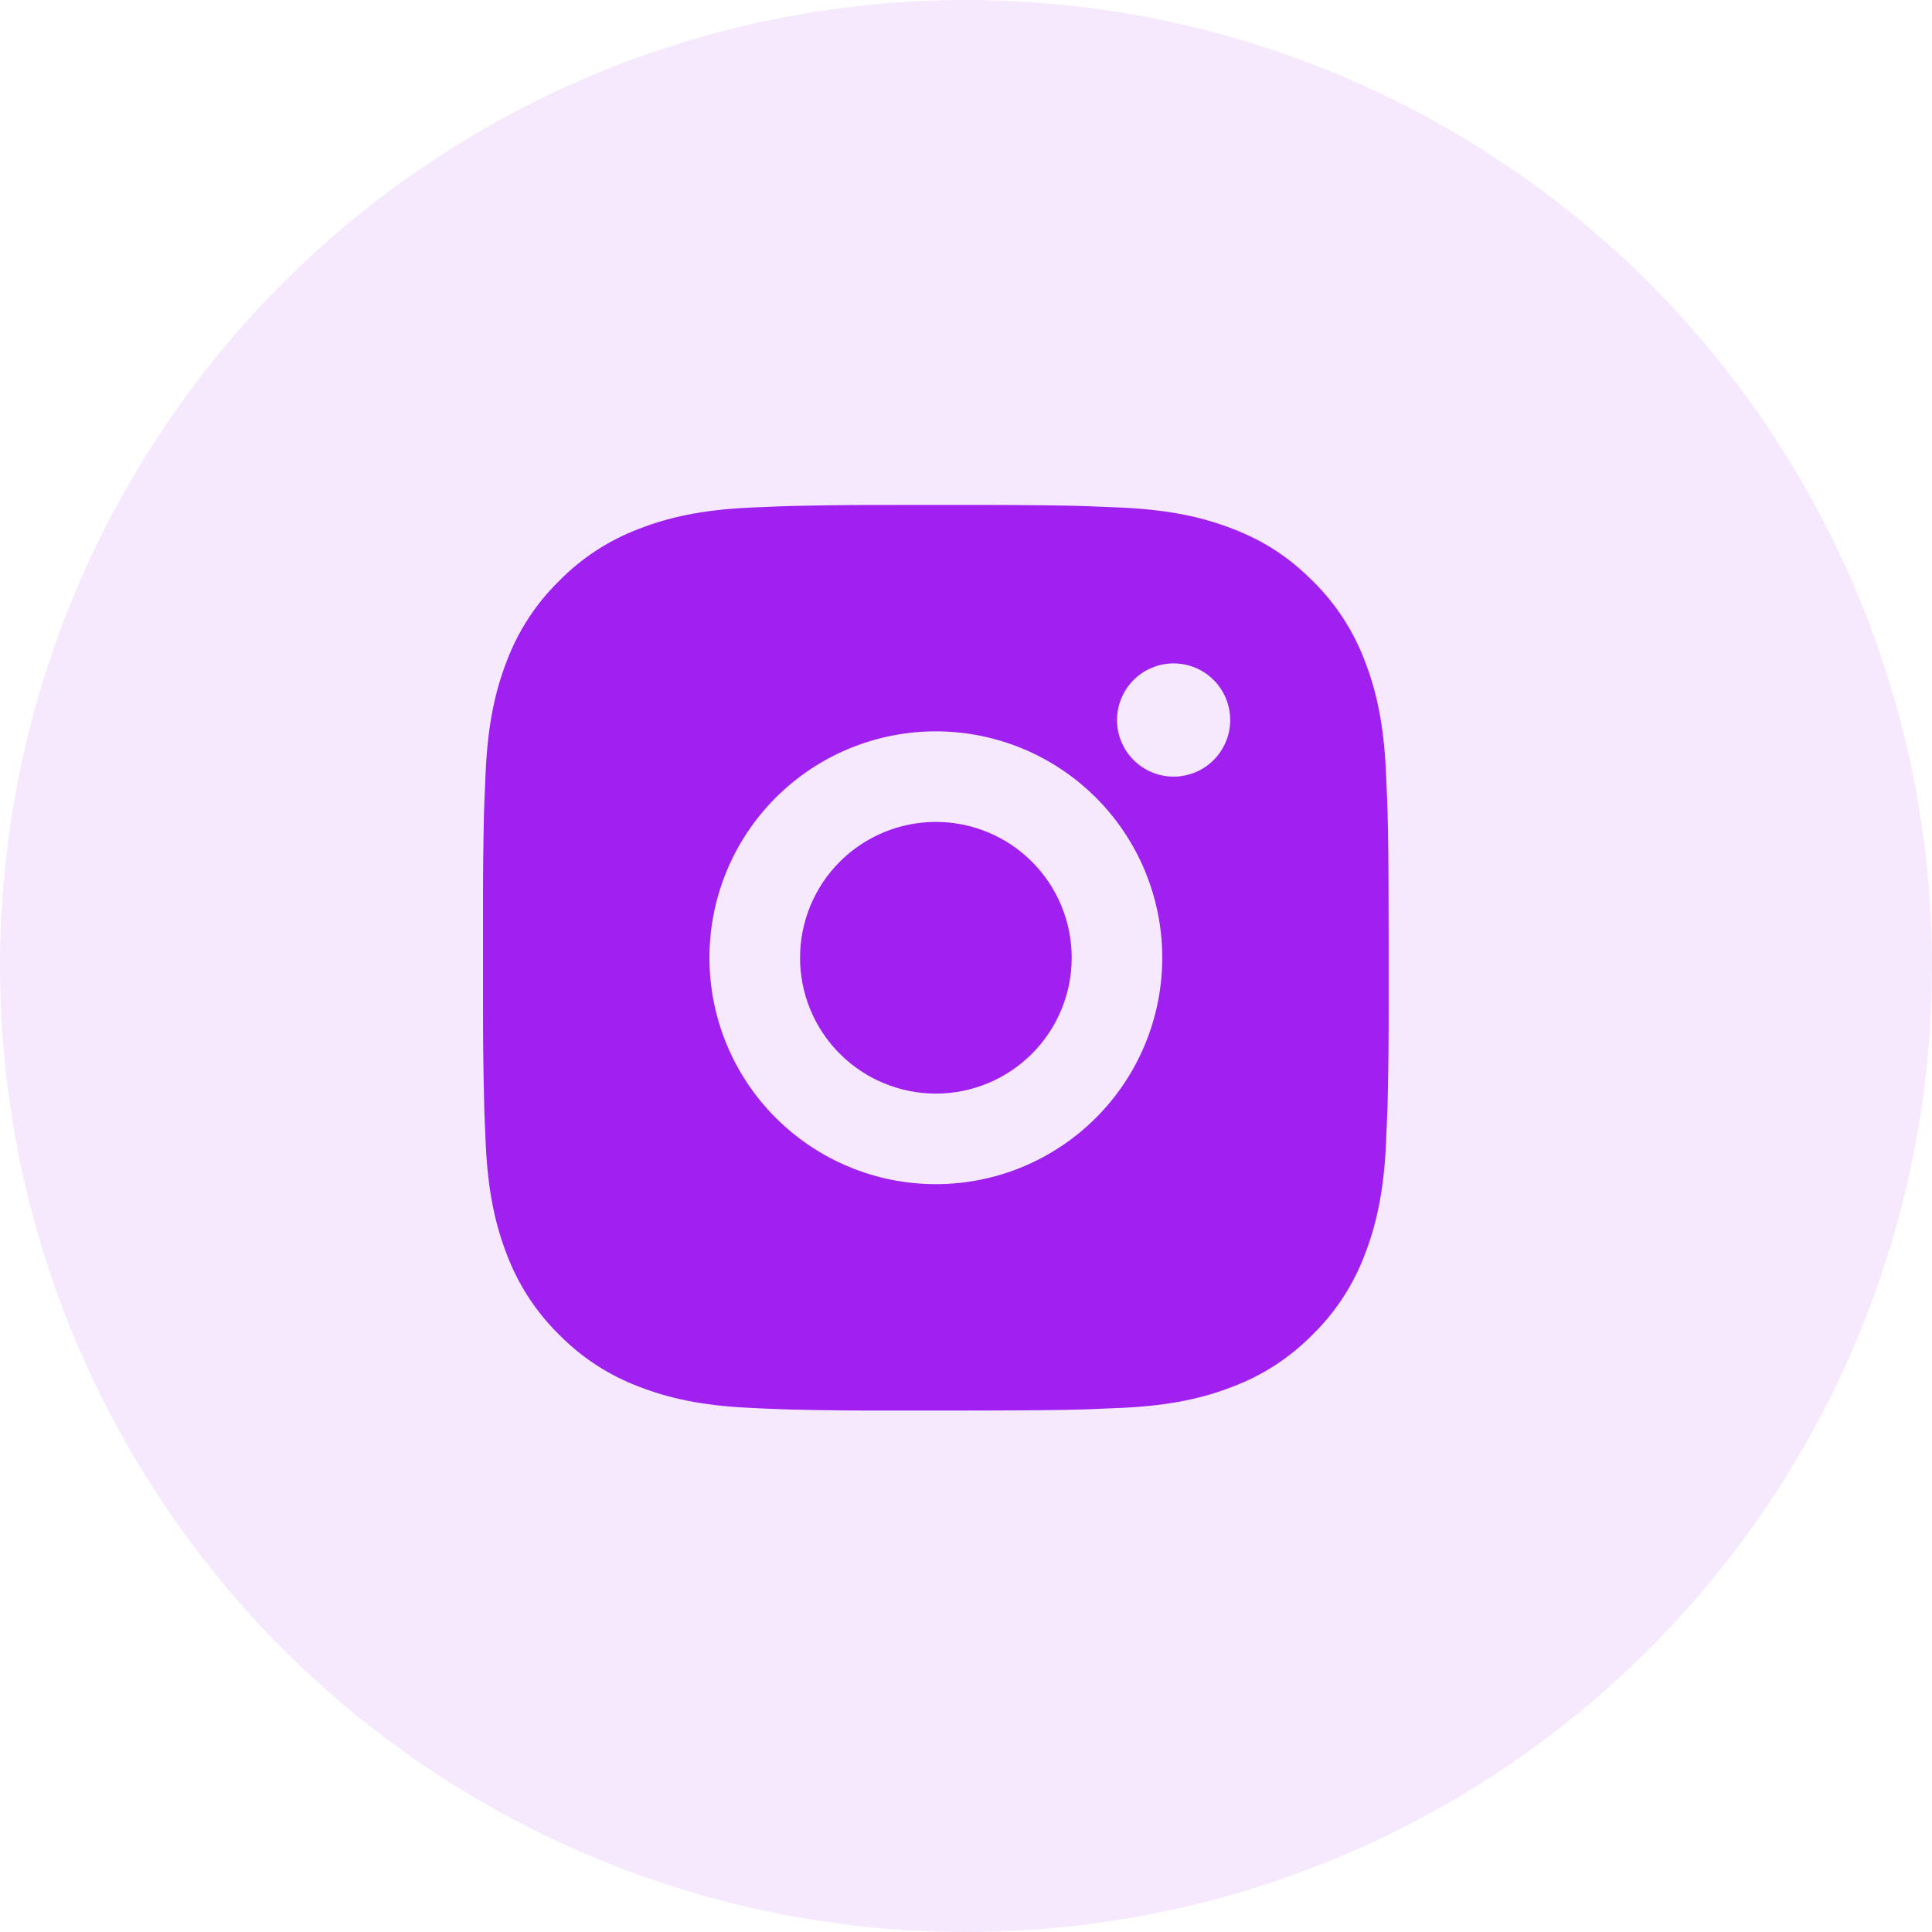 <svg width="48" height="48" viewBox="0 0 48 48" fill="none" xmlns="http://www.w3.org/2000/svg">
<circle cx="24" cy="24" r="24" fill="#A020F0" fill-opacity="0.1"/>
<path d="M24.407 12.545C25.673 12.548 26.315 12.555 26.87 12.571L27.088 12.579C27.34 12.588 27.589 12.599 27.889 12.612C29.086 12.669 29.903 12.858 30.619 13.136C31.362 13.421 31.987 13.808 32.613 14.433C33.185 14.995 33.628 15.675 33.91 16.426C34.188 17.143 34.377 17.959 34.433 19.158C34.447 19.457 34.458 19.706 34.467 19.959L34.474 20.177C34.49 20.73 34.497 21.373 34.499 22.638L34.501 23.478V24.951C34.503 25.772 34.495 26.593 34.475 27.413L34.468 27.631C34.459 27.884 34.448 28.133 34.434 28.432C34.378 29.63 34.187 30.446 33.91 31.164C33.628 31.915 33.186 32.595 32.613 33.157C32.05 33.729 31.37 34.172 30.619 34.454C29.903 34.732 29.086 34.921 27.889 34.977C27.622 34.99 27.355 35.001 27.088 35.011L26.87 35.018C26.315 35.034 25.673 35.041 24.407 35.044L23.568 35.045H22.095C21.274 35.048 20.453 35.039 19.633 35.019L19.414 35.012C19.147 35.002 18.88 34.991 18.613 34.977C17.416 34.921 16.6 34.732 15.882 34.454C15.131 34.172 14.451 33.73 13.889 33.157C13.317 32.595 12.874 31.915 12.591 31.164C12.313 30.447 12.124 29.63 12.068 28.432C12.056 28.165 12.044 27.898 12.034 27.631L12.029 27.413C12.008 26.593 11.999 25.772 12.001 24.951V22.638C11.998 21.818 12.006 20.997 12.025 20.177L12.033 19.959C12.042 19.706 12.053 19.457 12.067 19.158C12.123 17.959 12.312 17.144 12.59 16.426C12.873 15.675 13.317 14.994 13.891 14.433C14.452 13.861 15.132 13.418 15.882 13.136C16.6 12.858 17.415 12.669 18.613 12.612C18.913 12.599 19.162 12.588 19.414 12.579L19.633 12.572C20.453 12.552 21.274 12.543 22.094 12.546L24.407 12.545ZM23.251 18.17C21.759 18.17 20.328 18.763 19.273 19.817C18.218 20.872 17.626 22.303 17.626 23.795C17.626 25.287 18.218 26.718 19.273 27.772C20.328 28.827 21.759 29.42 23.251 29.42C24.742 29.42 26.173 28.827 27.228 27.772C28.283 26.718 28.876 25.287 28.876 23.795C28.876 22.303 28.283 20.872 27.228 19.817C26.173 18.763 24.742 18.17 23.251 18.17ZM23.251 20.42C23.694 20.42 24.133 20.507 24.542 20.677C24.952 20.846 25.324 21.095 25.637 21.408C25.951 21.721 26.199 22.093 26.369 22.503C26.539 22.912 26.626 23.351 26.626 23.794C26.626 24.238 26.539 24.677 26.369 25.086C26.2 25.495 25.951 25.868 25.638 26.181C25.325 26.494 24.953 26.743 24.543 26.913C24.134 27.082 23.695 27.17 23.252 27.17C22.357 27.17 21.498 26.814 20.865 26.181C20.232 25.549 19.877 24.69 19.877 23.795C19.877 22.9 20.232 22.041 20.865 21.408C21.498 20.776 22.357 20.42 23.252 20.42M29.158 16.482C28.785 16.482 28.427 16.631 28.164 16.894C27.9 17.158 27.752 17.516 27.752 17.889C27.752 18.262 27.9 18.619 28.164 18.883C28.427 19.147 28.785 19.295 29.158 19.295C29.531 19.295 29.889 19.147 30.152 18.883C30.416 18.619 30.564 18.262 30.564 17.889C30.564 17.516 30.416 17.158 30.152 16.894C29.889 16.631 29.531 16.482 29.158 16.482Z" fill="#A020F0"/>
</svg>
